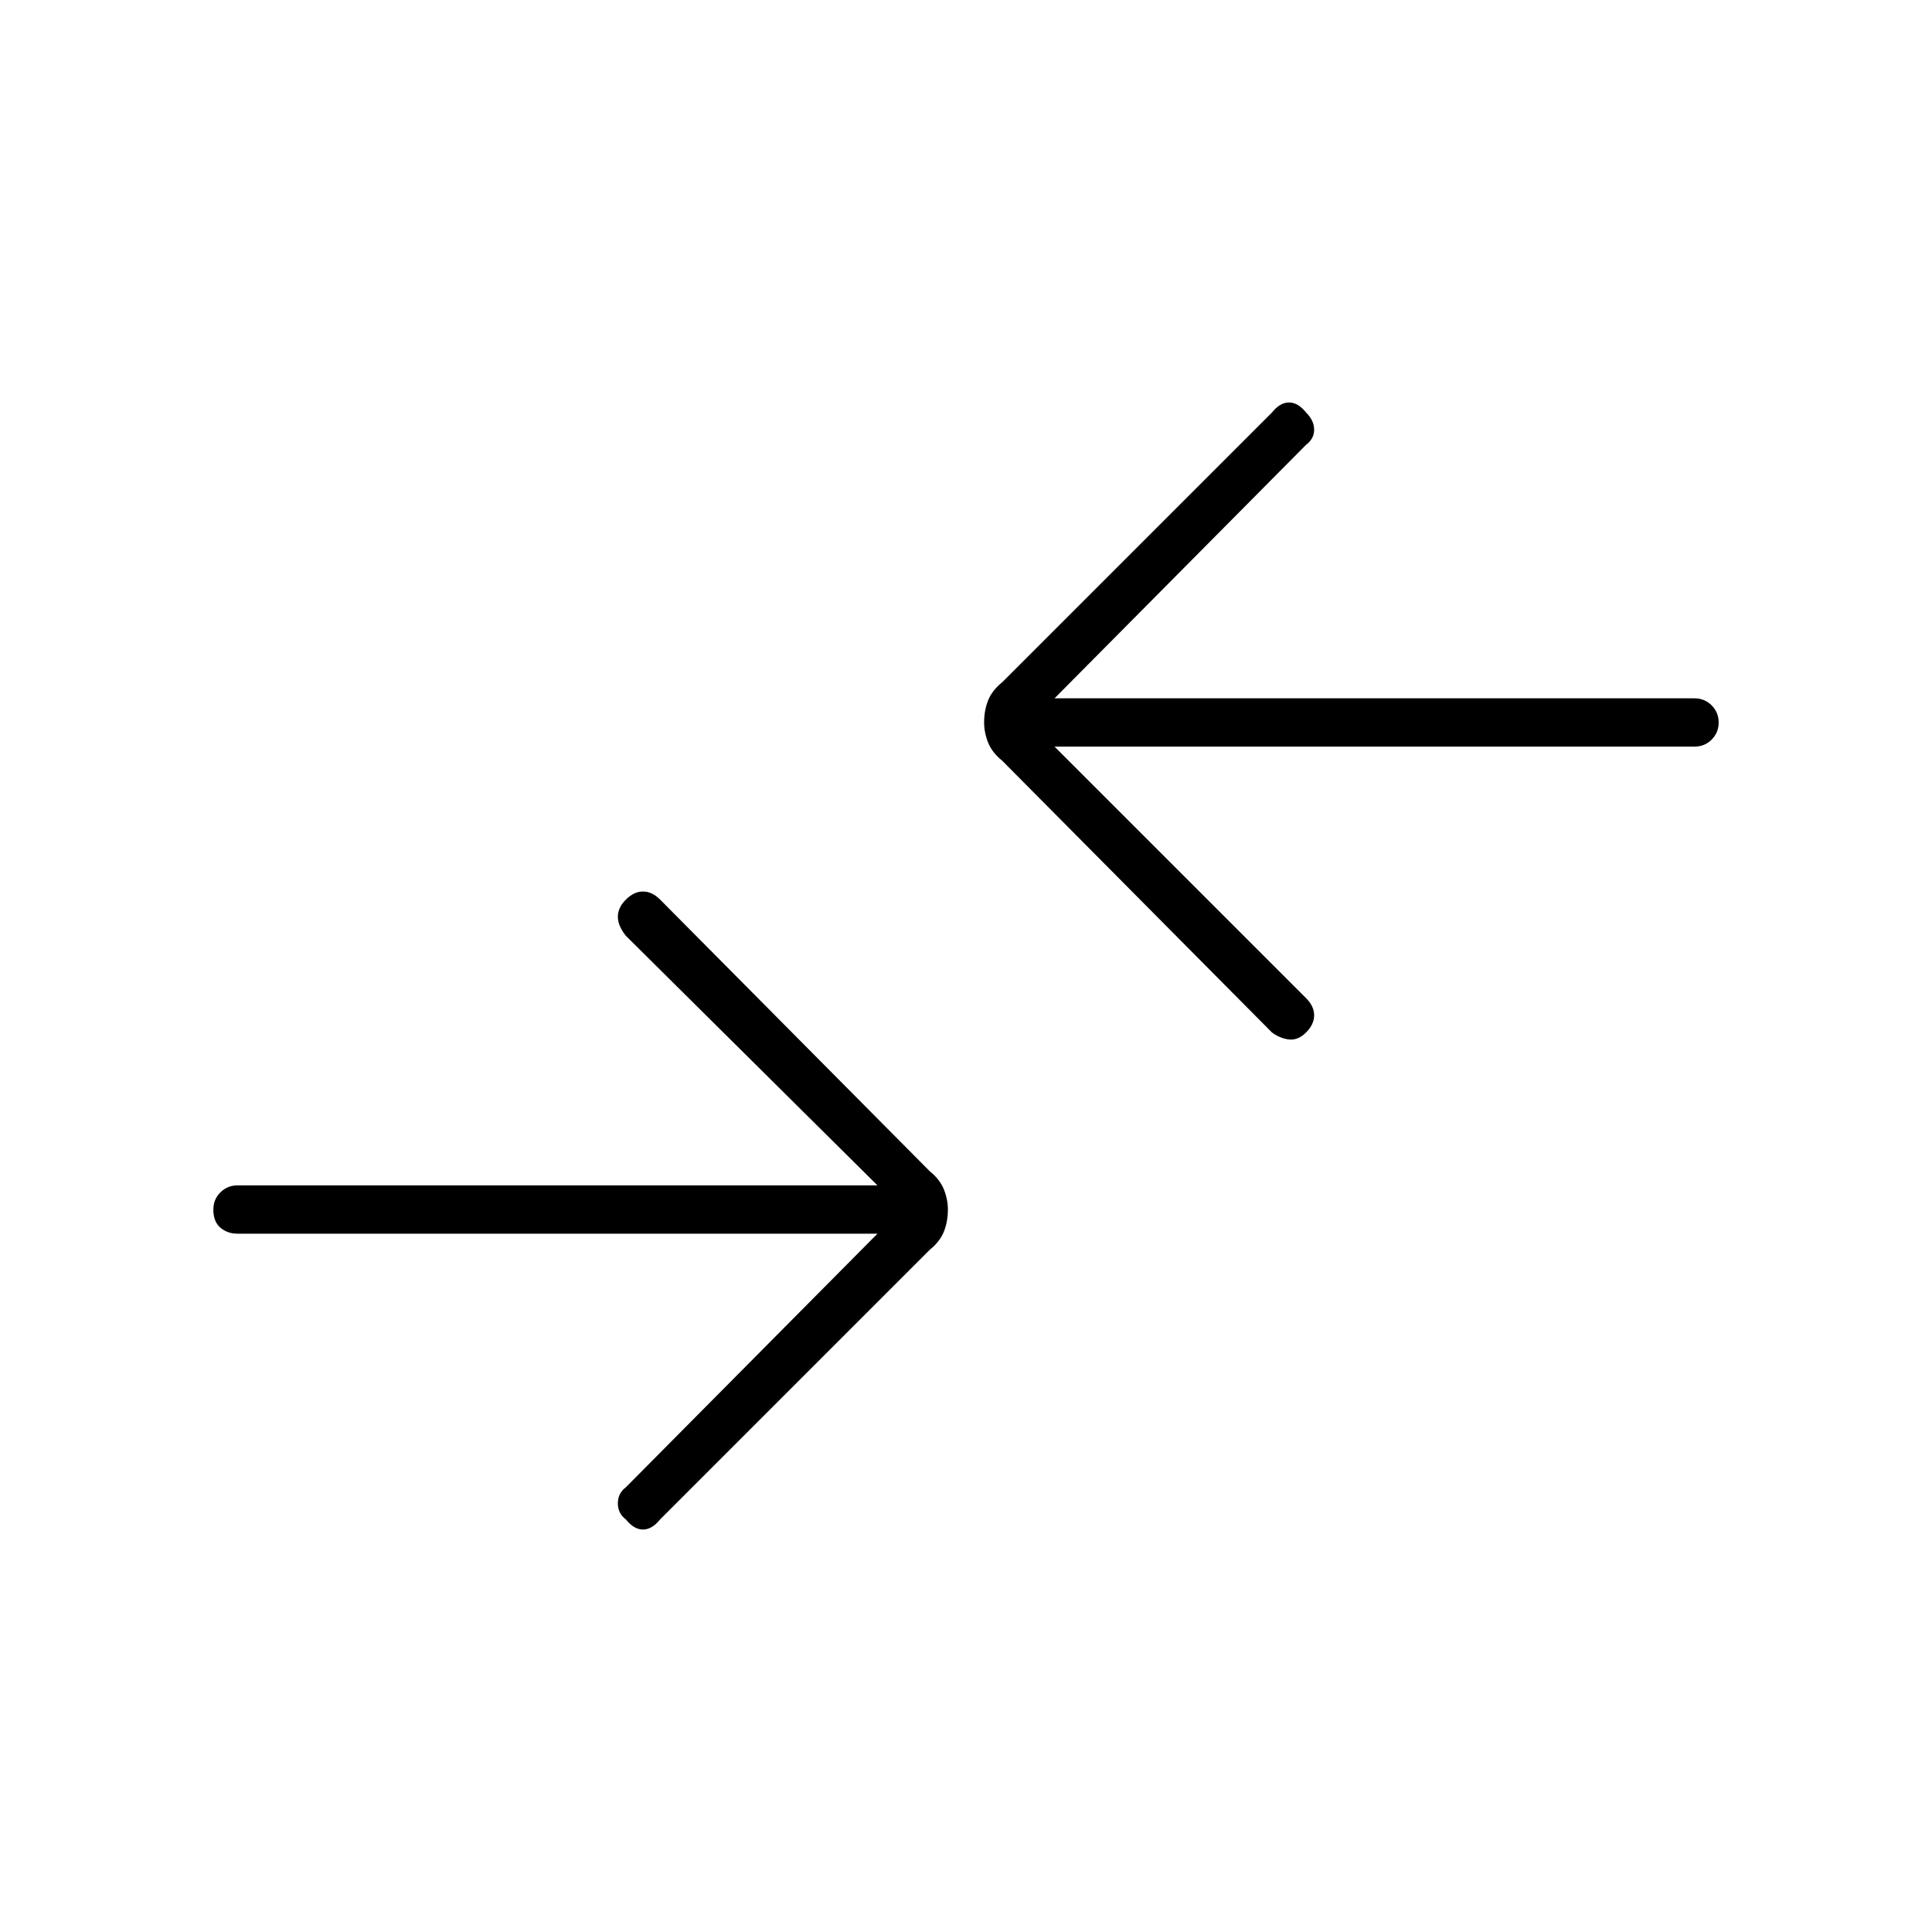 <svg xmlns="http://www.w3.org/2000/svg" height="40" width="40"><path d="M26.333 21.375 20.75 15.75Q20.542 15.583 20.458 15.375Q20.375 15.167 20.375 14.958Q20.375 14.708 20.458 14.5Q20.542 14.292 20.75 14.125L26.333 8.542Q26.5 8.333 26.688 8.333Q26.875 8.333 27.042 8.542Q27.208 8.708 27.208 8.896Q27.208 9.083 27.042 9.208L21.833 14.458H35.083Q35.292 14.458 35.438 14.604Q35.583 14.75 35.583 14.958Q35.583 15.167 35.438 15.313Q35.292 15.458 35.083 15.458H21.833L27.042 20.667Q27.208 20.833 27.208 21.021Q27.208 21.208 27.042 21.375Q26.875 21.542 26.688 21.521Q26.5 21.5 26.333 21.375ZM12.958 31.458Q13.125 31.667 13.312 31.667Q13.5 31.667 13.667 31.458L19.25 25.875Q19.458 25.708 19.542 25.5Q19.625 25.292 19.625 25.042Q19.625 24.833 19.542 24.625Q19.458 24.417 19.25 24.25L13.667 18.625Q13.5 18.458 13.312 18.458Q13.125 18.458 12.958 18.625Q12.792 18.792 12.792 18.979Q12.792 19.167 12.958 19.375L18.167 24.542H4.917Q4.708 24.542 4.562 24.688Q4.417 24.833 4.417 25.042Q4.417 25.292 4.562 25.417Q4.708 25.542 4.917 25.542H18.167L12.958 30.792Q12.792 30.917 12.792 31.125Q12.792 31.333 12.958 31.458Z"/></svg>